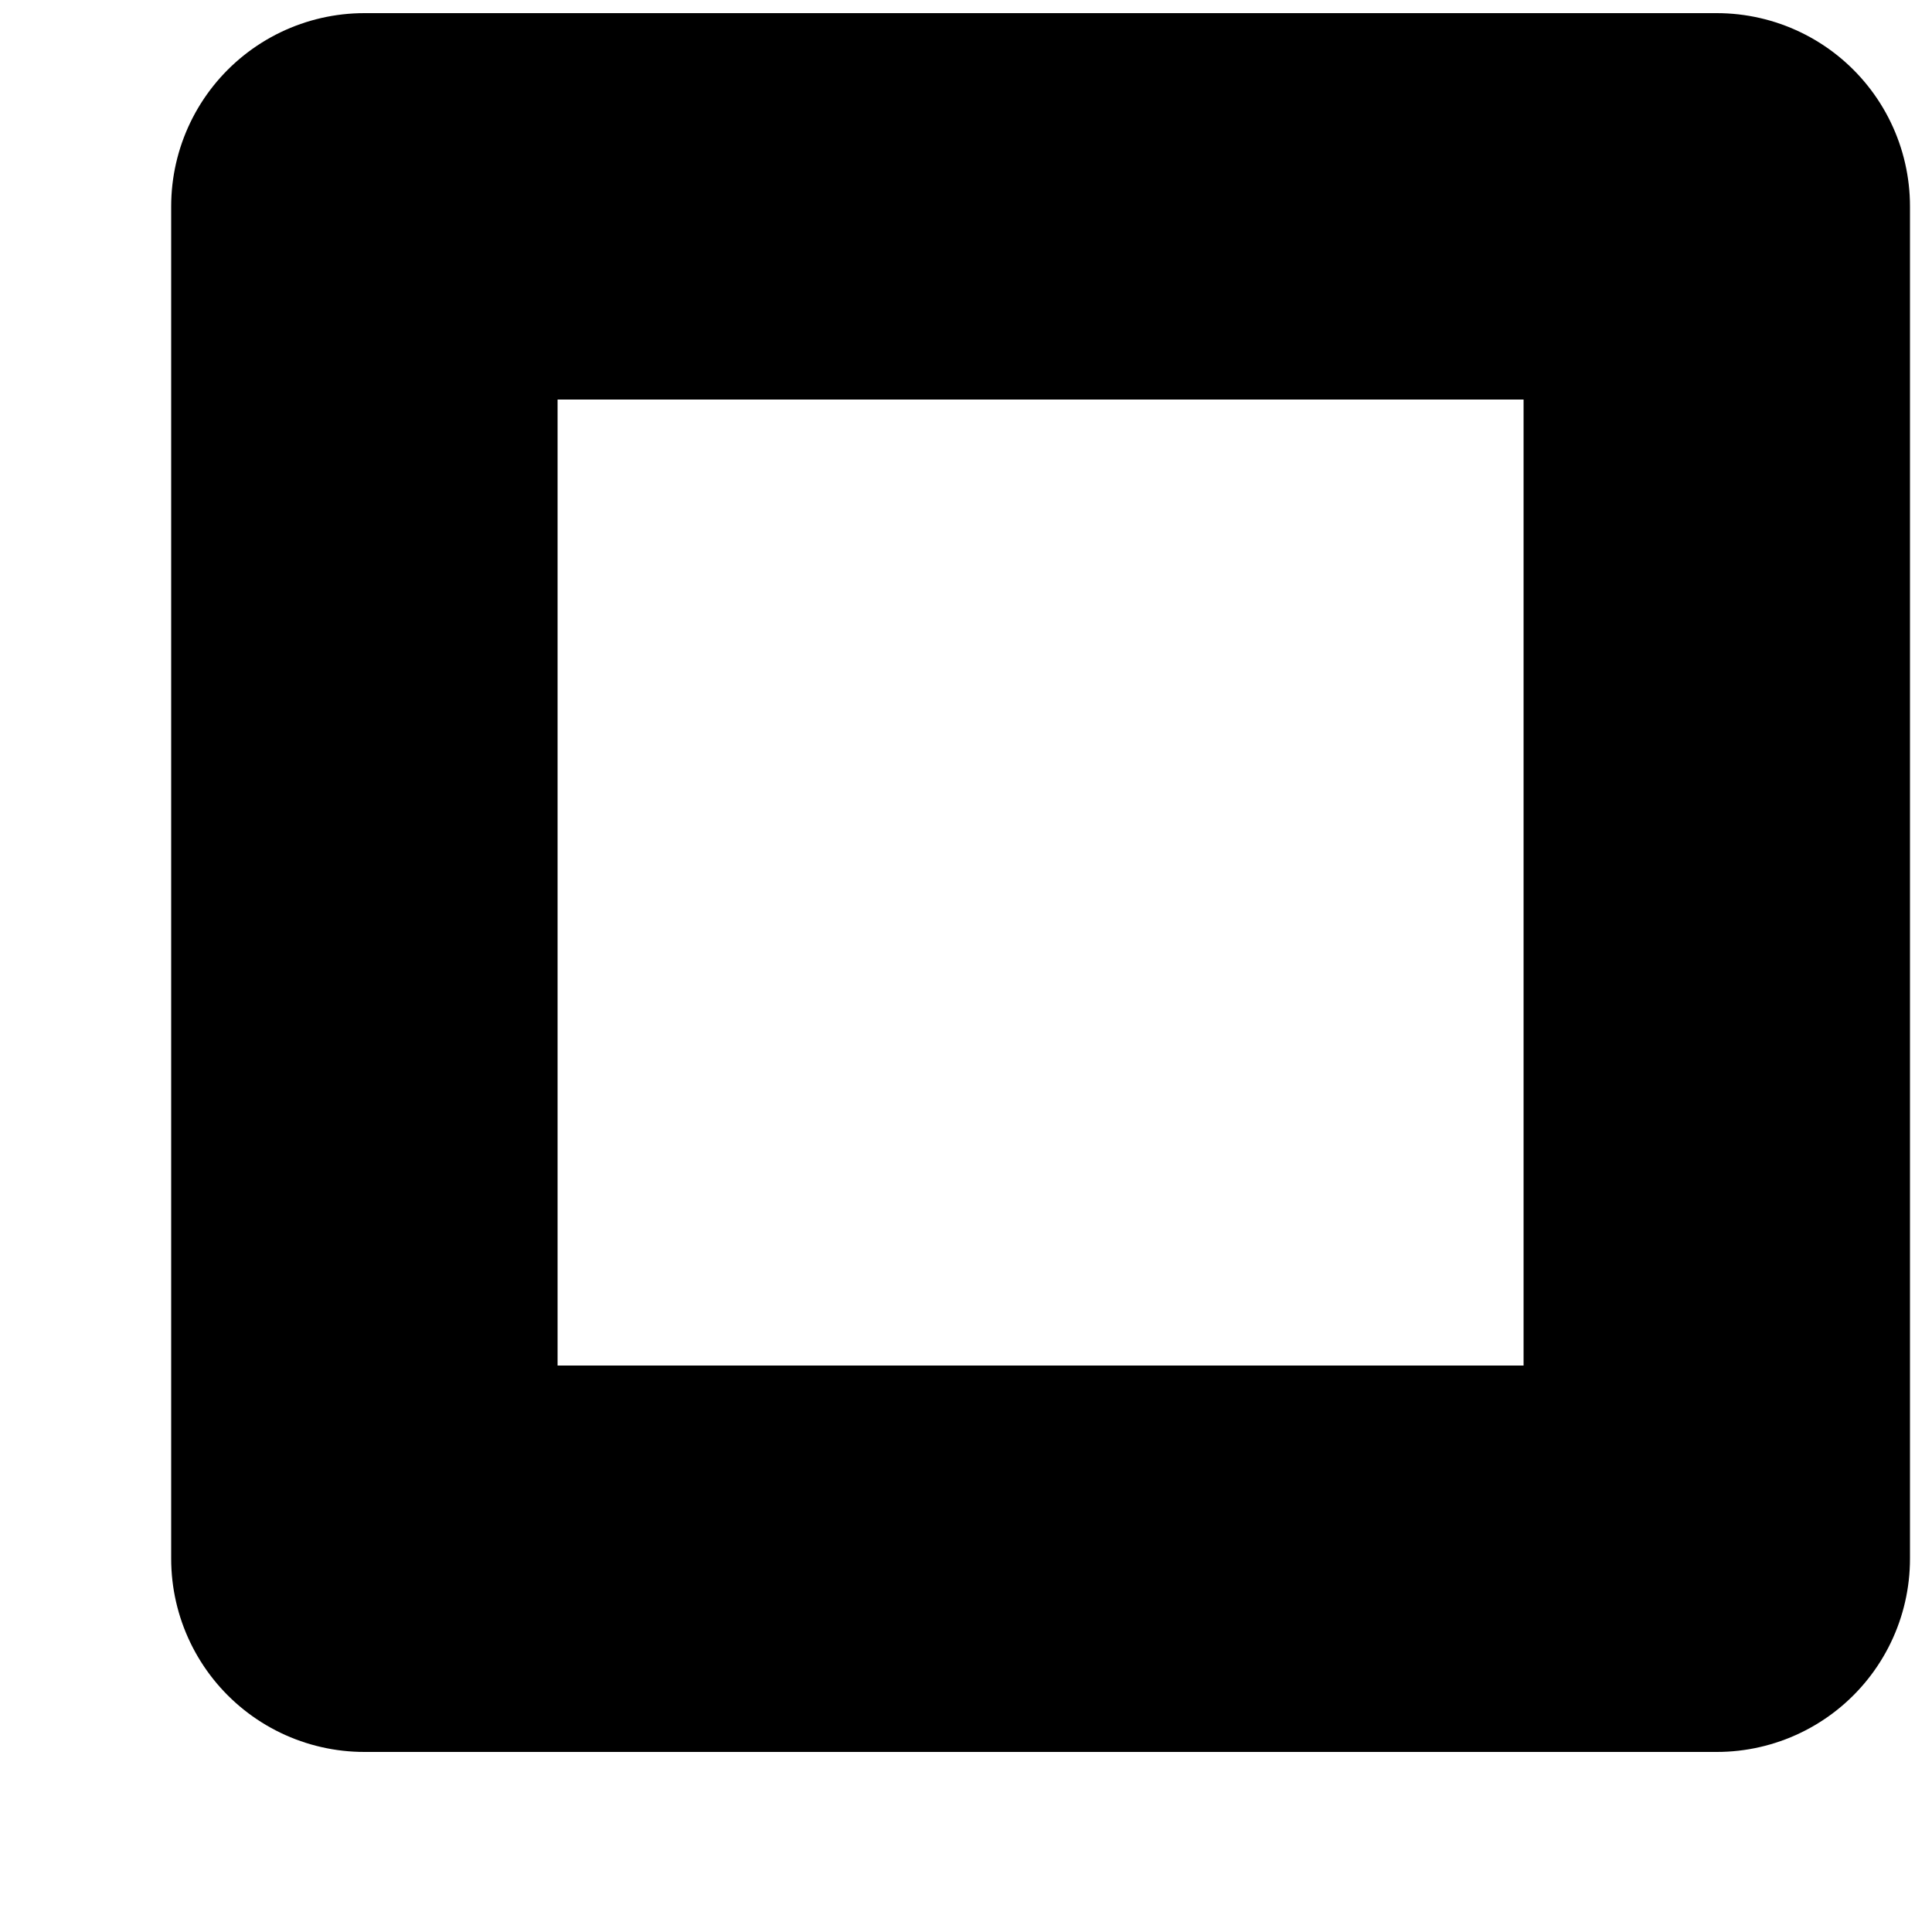 <svg width="10" height="10" viewBox="0 0 10 10" fill="none" xmlns="http://www.w3.org/2000/svg">
<path d="M8.886 1.068H1.886V8.068H8.886V1.068Z" stroke="black" stroke-width="2" stroke-linecap="round" stroke-linejoin="round"/>
</svg>
